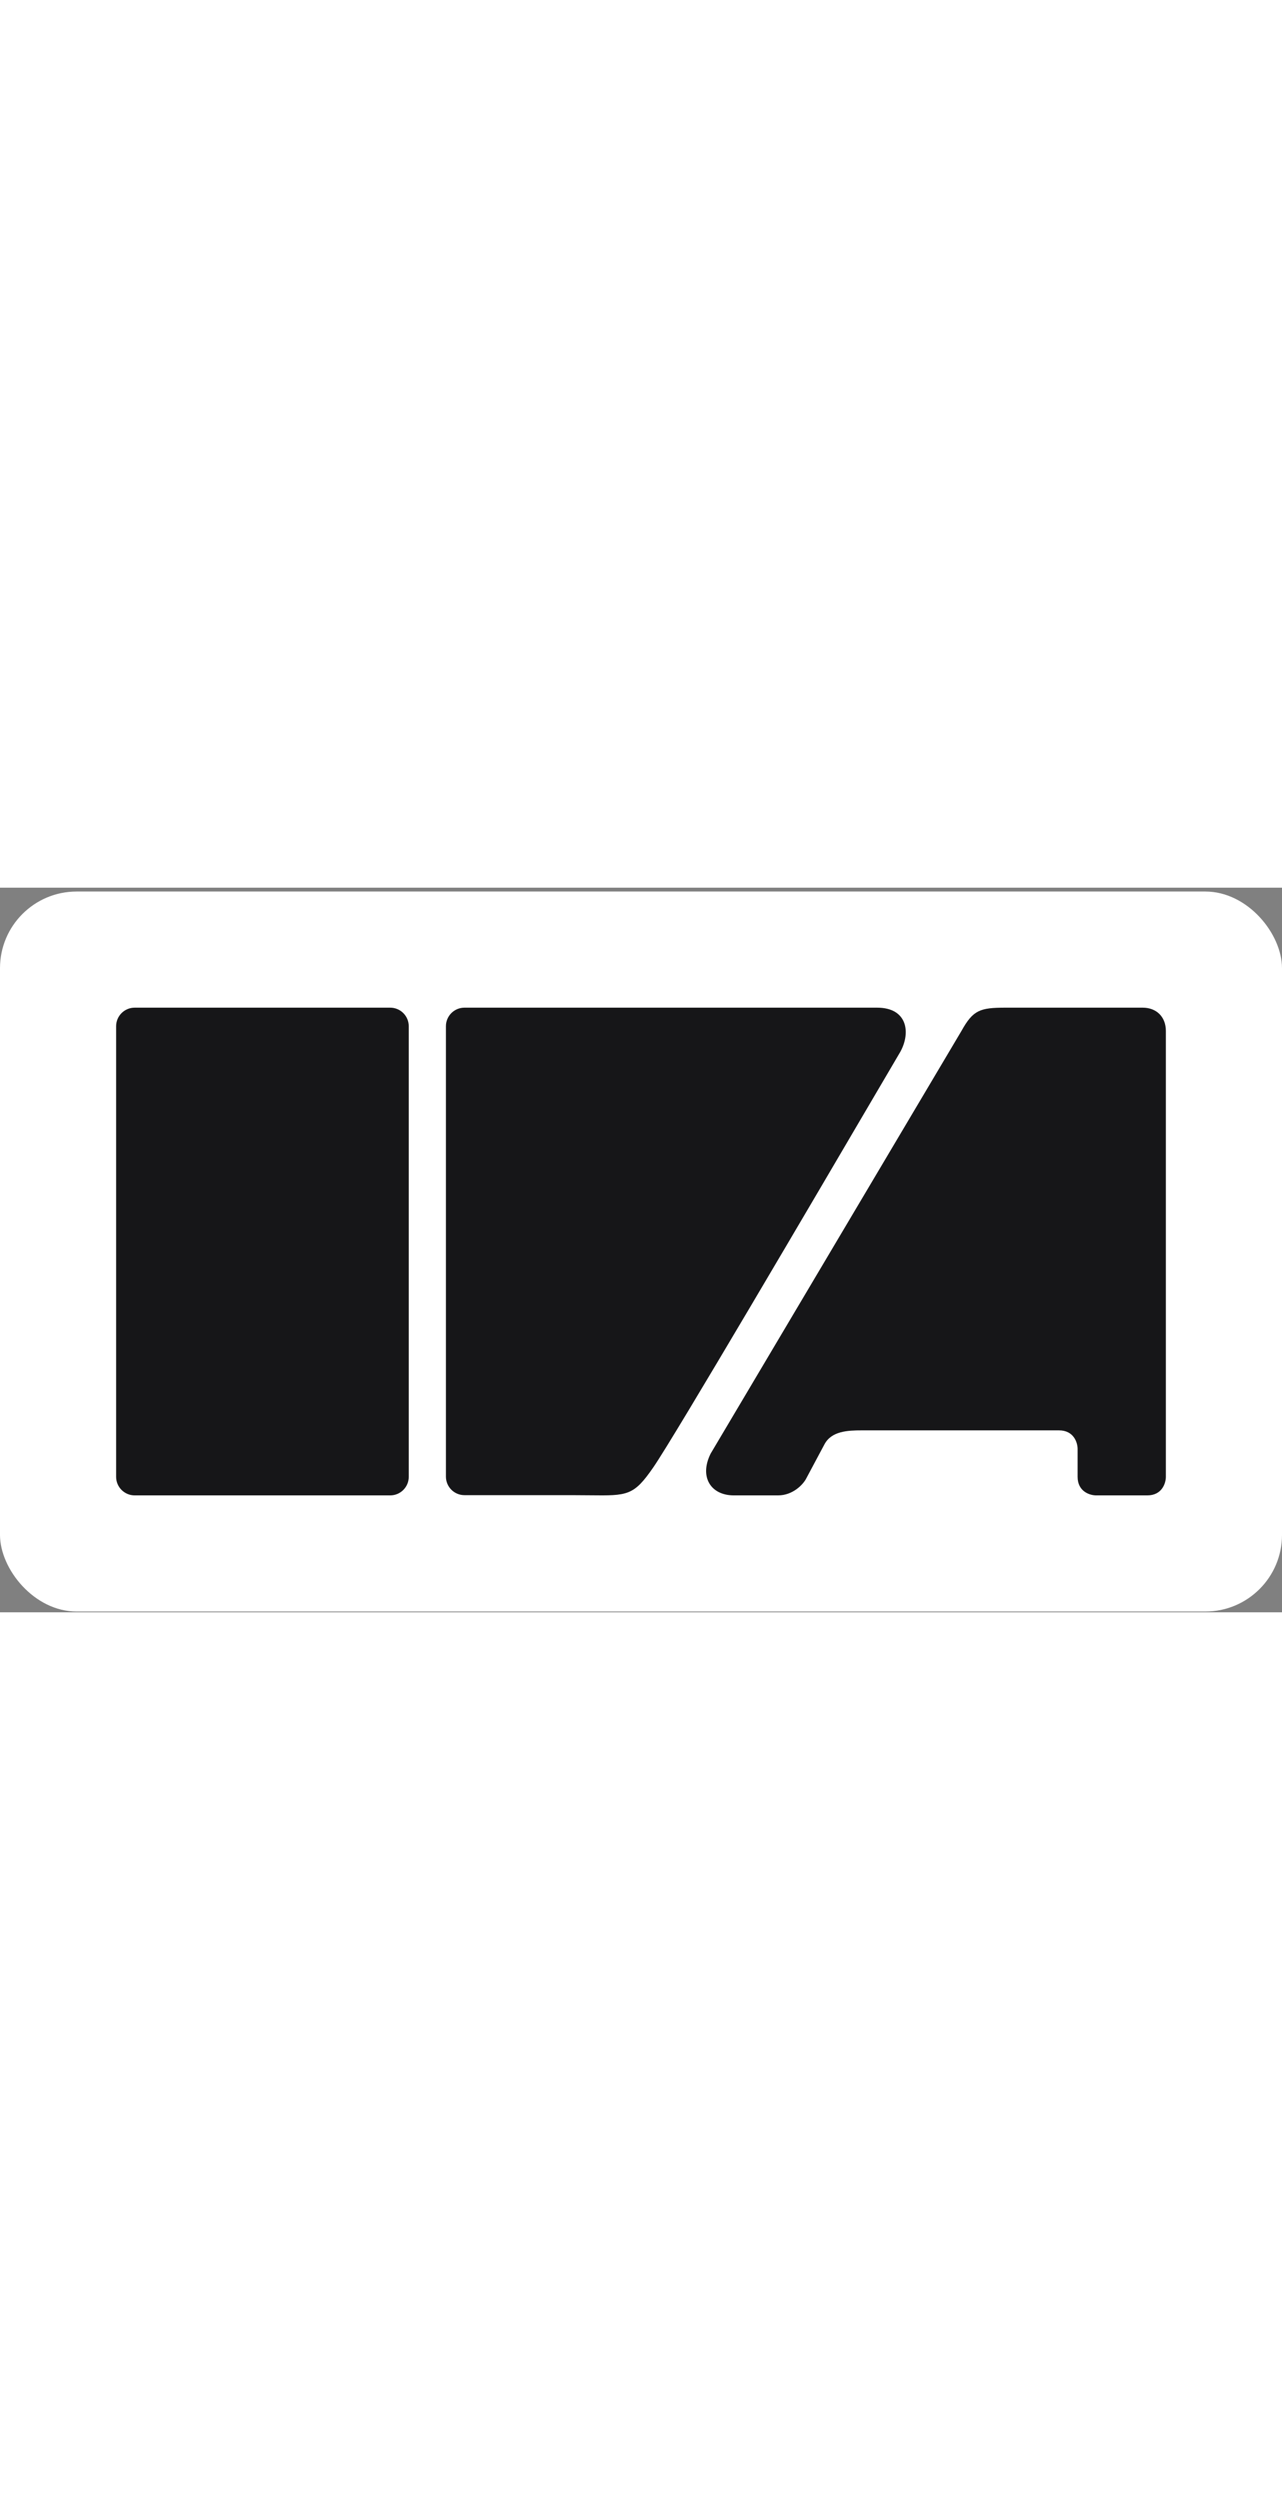 <svg width="80" viewBox="0 0 276 156" fill="none" xmlns="http://www.w3.org/2000/svg">
<rect x="0" y="0" width="276" height="156" fill="#808080" stroke="none"/>
<rect y="0.829" width="276" height="155" rx="16.5" fill="white"/>
<path fillRule="evenodd" clipRule="evenodd" d="M152.996 121.829L206.996 30.829C209.496 26.329 211 25.829 216.5 25.829H245.996C248.996 25.829 250.996 27.829 250.996 30.829V126.829C250.996 128.162 250.196 130.829 246.996 130.829H235.996C234.663 130.829 231.996 130.029 231.996 126.829V120.829C231.996 119.496 231.196 116.829 227.996 116.829H185.496C182.5 116.829 179.019 116.984 177.5 119.829C173.496 127.329 173.496 127.329 173.496 127.329C172.843 128.503 170.696 130.829 167.496 130.829H157.996C153 130.829 150.5 126.829 152.996 121.829ZM232 89.829C232 93.029 229.333 93.829 228 93.829H198.5C194.5 93.829 194.667 89.829 195.5 88.329C203 76.162 215.5 56.029 217.5 52.829C219.5 49.629 222.333 48.829 223.5 48.829H228C230.8 48.829 231.833 51.495 232 52.829V89.829Z" fill="#161618"/>
<path fillRule="evenodd" clipRule="evenodd" d="M96 126.78C96 128.99 97.788 130.78 99.997 130.78L123.097 130.78C124.531 130.78 125.804 130.795 126.944 130.808C135.137 130.904 136.422 130.919 140.656 124.783C145.263 118.108 175.741 66.159 188.605 44.232C191.152 39.892 193.008 36.728 193.837 35.325C196.118 31.164 195.342 25.829 188.82 25.829H137.144C131.611 25.829 132.782 25.829 133.966 25.829C135.179 25.829 136.406 25.829 130.467 25.829H100C97.791 25.829 96 27.62 96 29.829V126.78ZM115.064 103.774C115.064 105.978 116.847 107.767 119.052 107.774L123.246 107.787C123.29 107.787 123.332 107.788 123.375 107.789C123.401 107.79 123.426 107.79 123.453 107.791C124.026 107.799 126.868 107.727 128.367 105.6C131.479 101.185 148.535 73.547 151.364 68.856C153.595 64.987 156.979 58.888 158.877 55.466C159.145 54.984 159.383 54.555 159.584 54.193C160.914 51.798 160.141 49.818 157.354 49.818L138.264 49.818C135.144 49.818 135.804 49.818 136.472 49.818C137.156 49.818 137.848 49.818 134.499 49.818H119.064C116.855 49.818 115.064 51.609 115.064 53.818V103.774Z" fill="#161618"/>
<path fillRule="evenodd" clipRule="evenodd" d="M29 25.829C26.791 25.829 25 27.62 25 29.829V126.829C25 129.038 26.791 130.829 29 130.829H84C86.209 130.829 88 129.038 88 126.829V29.829C88 27.62 86.209 25.829 84 25.829H29ZM46 49.829C43.791 49.829 42 51.62 42 53.829V103.829C42 106.038 43.791 107.829 46 107.829H67C69.209 107.829 71 106.038 71 103.829V53.829C71 51.62 69.209 49.829 67 49.829H46Z" fill="#161618"/>
</svg>
